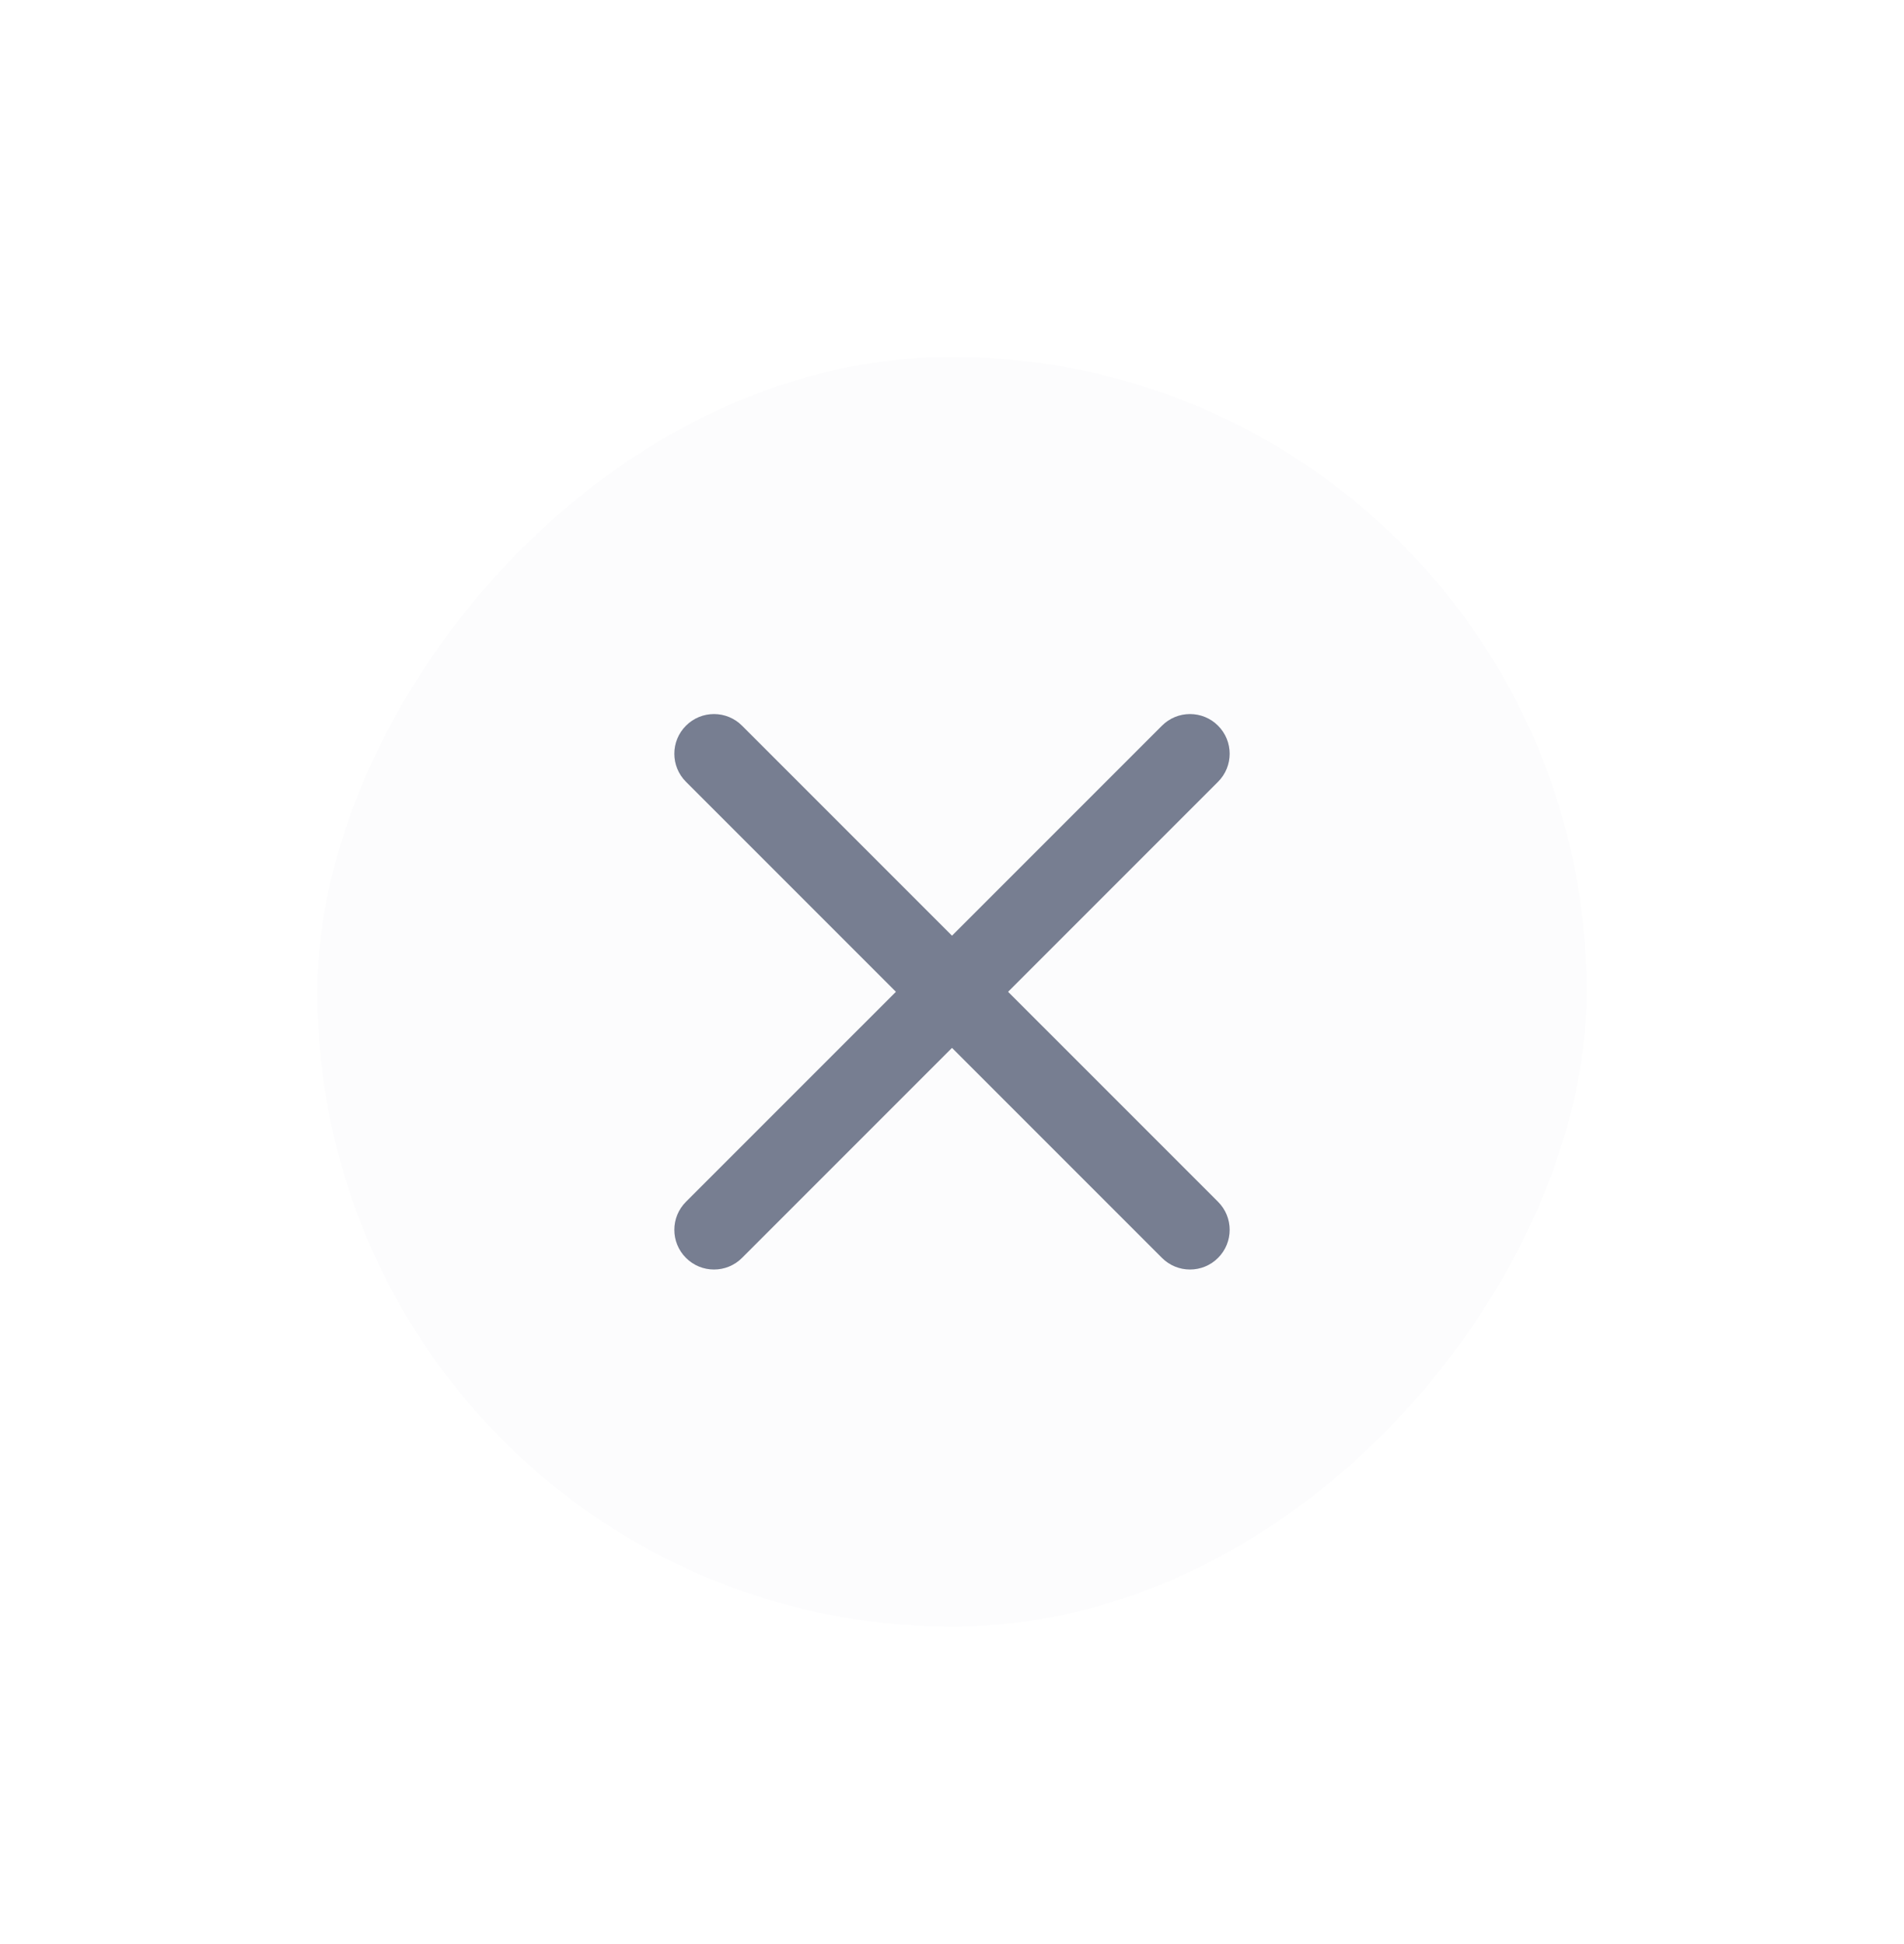 <svg width="48" height="49" viewBox="0 0 48 49" fill="none" xmlns="http://www.w3.org/2000/svg">
<g filter="url(#filter0_d_194_1326)">
<rect width="32" height="32" rx="16" transform="matrix(1 0 0 -1 8 32.998)" fill="#FCFCFD"/>
<g clip-path="url(#clip0_194_1326)">
<path fill-rule="evenodd" clip-rule="evenodd" d="M17.293 10.291C17.683 9.9 18.317 9.9 18.707 10.291L24 15.584L29.293 10.291C29.683 9.9 30.317 9.9 30.707 10.291C31.098 10.681 31.098 11.315 30.707 11.705L25.414 16.998L30.707 22.291C31.098 22.681 31.098 23.315 30.707 23.705C30.317 24.096 29.683 24.096 29.293 23.705L24 18.412L18.707 23.705C18.317 24.096 17.683 24.096 17.293 23.705C16.902 23.315 16.902 22.681 17.293 22.291L22.586 16.998L17.293 11.705C16.902 11.315 16.902 10.681 17.293 10.291Z" fill="#777E91"/>
</g>
</g>
<defs>
<filter id="filter0_d_194_1326" x="0" y="0.998" width="48" height="48" filterUnits="userSpaceOnUse" color-interpolation-filters="sRGB">
<feFlood flood-opacity="0" result="BackgroundImageFix"/>
<feColorMatrix in="SourceAlpha" type="matrix" values="0 0 0 0 0 0 0 0 0 0 0 0 0 0 0 0 0 0 127 0" result="hardAlpha"/>
<feMorphology radius="8" operator="erode" in="SourceAlpha" result="effect1_dropShadow_194_1326"/>
<feOffset dy="8"/>
<feGaussianBlur stdDeviation="8"/>
<feColorMatrix type="matrix" values="0 0 0 0 0.058 0 0 0 0 0.058 0 0 0 0 0.058 0 0 0 0.1 0"/>
<feBlend mode="multiply" in2="BackgroundImageFix" result="effect1_dropShadow_194_1326"/>
<feBlend mode="normal" in="SourceGraphic" in2="effect1_dropShadow_194_1326" result="shape"/>
</filter>
<clipPath id="clip0_194_1326">
<rect width="16" height="16" fill="white" transform="translate(16 8.998)"/>
</clipPath>
</defs>
</svg>
